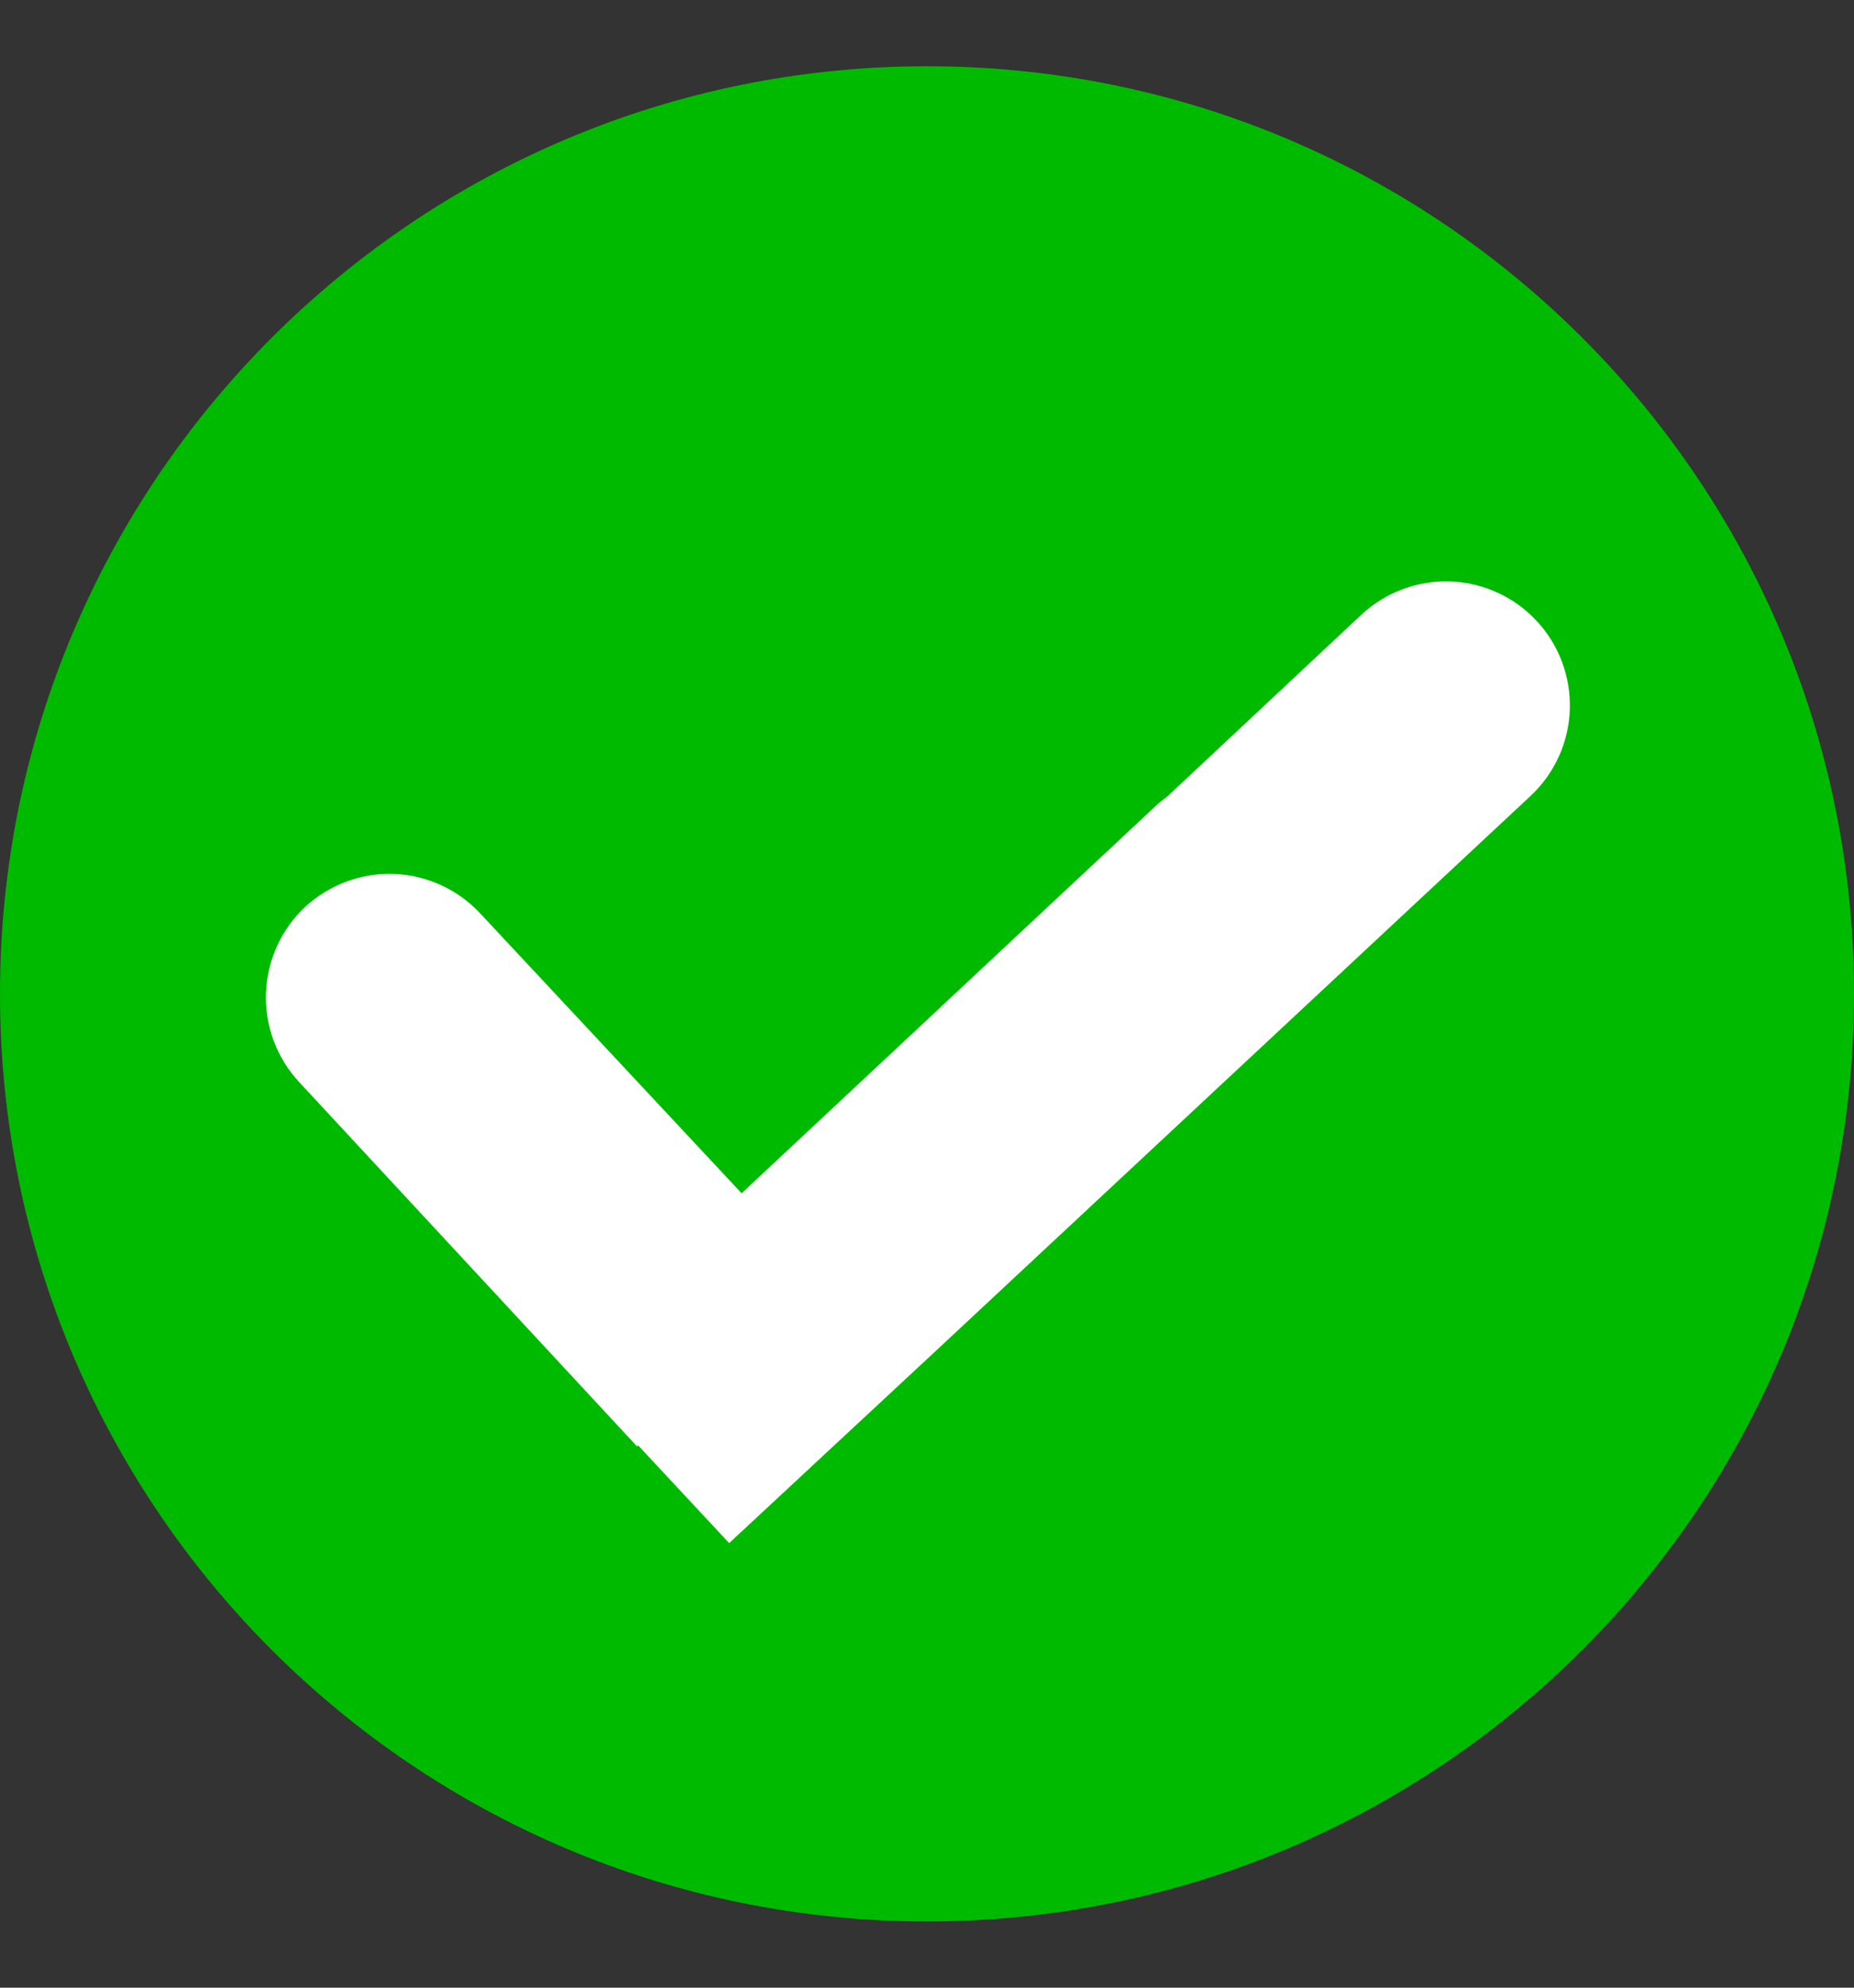 <svg width="14" height="15" viewBox="0 0 14 15" fill="none" xmlns="http://www.w3.org/2000/svg">
<rect x="0" y="0" width="14" height="15" fill="#333333" stroke="none"/>
<g clip-path="url(#clip0_4_109)">
<path d="M7 14.5C10.866 14.5 14 11.366 14 7.5C14 3.634 10.866 0.5 7 0.5C3.134 0.5 0 3.634 0 7.5C0 11.366 3.134 14.5 7 14.5Z" fill="#00BA00"/>
<path fill-rule="evenodd" clip-rule="evenodd" d="M4.812 10.917L2.26 8.167C2.091 7.986 2 7.744 2.008 7.496C2.017 7.248 2.123 7.014 2.304 6.844C2.486 6.676 2.728 6.586 2.976 6.595C3.224 6.605 3.458 6.712 3.627 6.894L5.6 9.005L8.725 6.084C8.753 6.058 8.783 6.034 8.813 6.012L10.28 4.639C10.461 4.47 10.702 4.38 10.95 4.388C11.198 4.396 11.433 4.503 11.602 4.684C11.772 4.865 11.862 5.106 11.854 5.354C11.846 5.602 11.739 5.837 11.558 6.006L7.066 10.195L5.506 11.645L4.817 10.906L4.812 10.917Z" fill="white"/>
</g>
<defs>
<clipPath id="clip0_4_109">
<rect width="14" height="14" fill="white" transform="translate(0 0.5)"/>
</clipPath>
</defs>
</svg>
